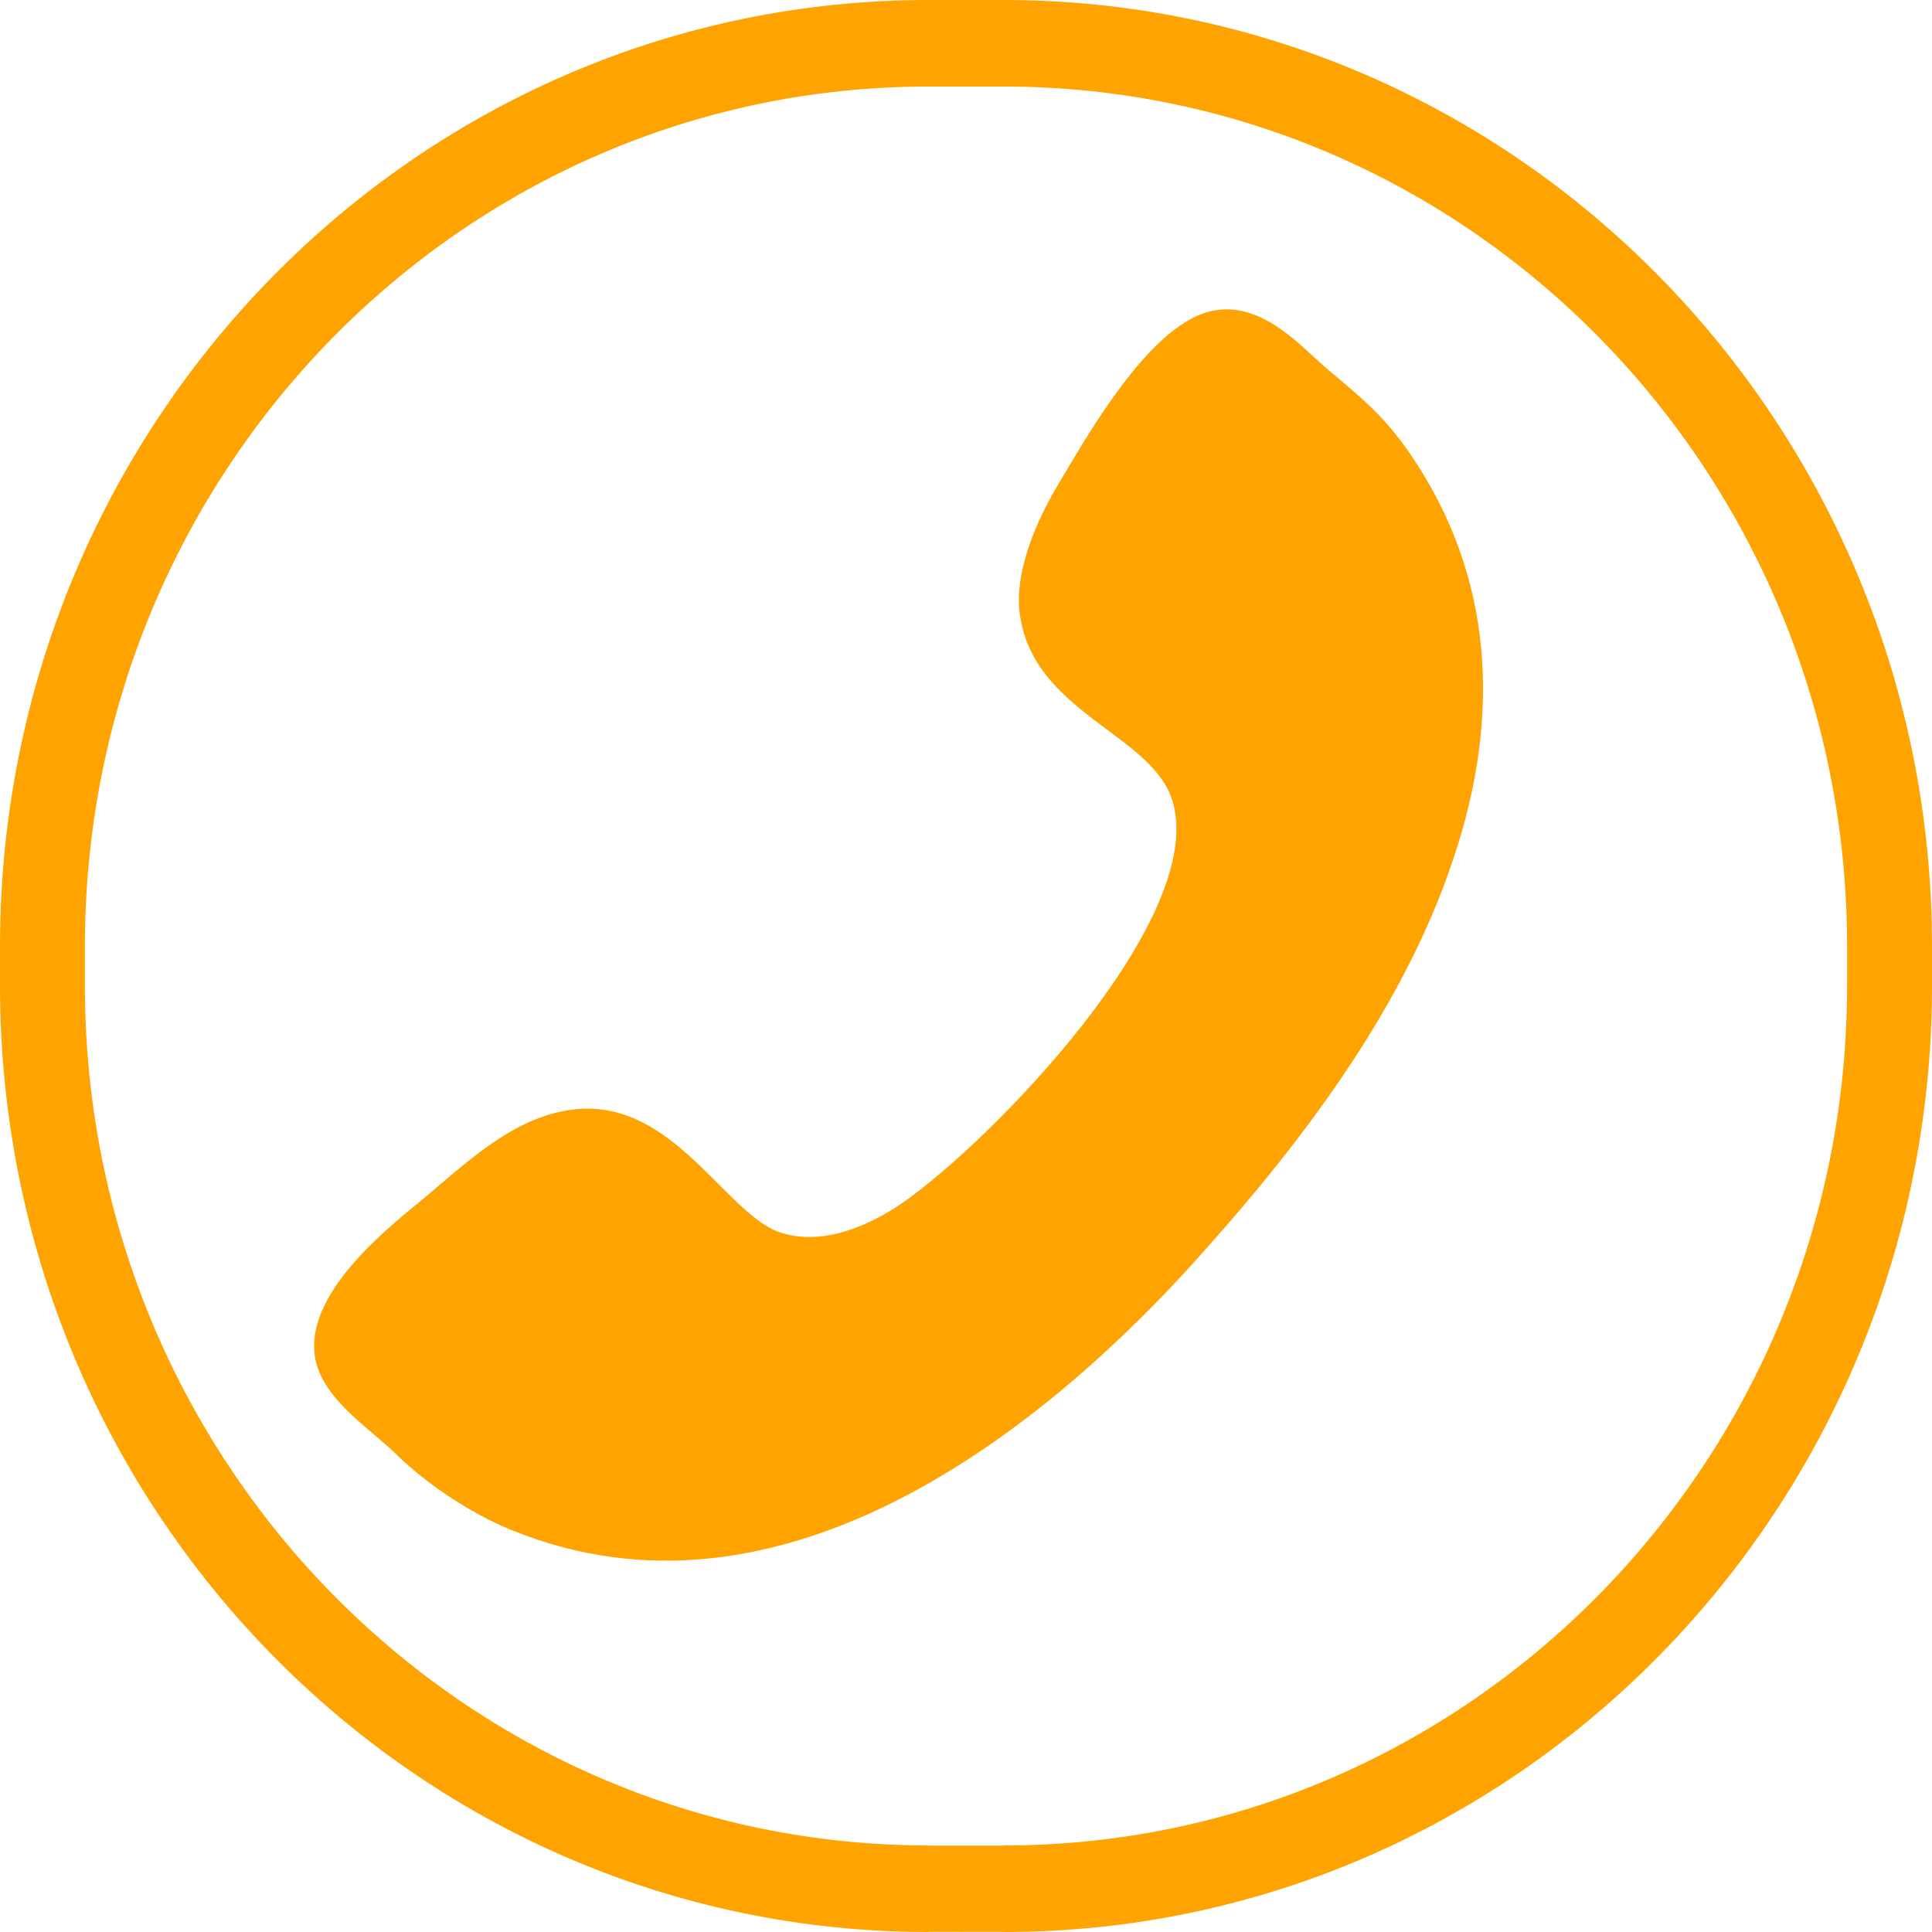<svg xmlns="http://www.w3.org/2000/svg" width="20mm" height="20mm" viewBox="0 0 2000 2000" shape-rendering="geometricPrecision" text-rendering="geometricPrecision" image-rendering="optimizeQuality" fill-rule="evenodd" clip-rule="evenodd"><g fill="#ffa300"><path d="M1005.06.01h33.83c265.34 0 505.64 109.71 679.56 286.99C1892.38 464.28 2000 709.21 2000 979.68v40.65c0 270.47-107.62 515.41-281.55 692.69C1544.53 1890.3 1304.23 2000 1038.89 2000v-.18l-77.77-.01v.18c-265.35 0-505.64-109.71-679.57-286.99C107.63 1535.72 0 1290.79 0 1020.32v-40.65C0 709.2 107.63 464.26 281.55 286.98 455.48 109.7 695.77 0 961.12 0l43.94.01zm33.83 89.58h-79.75c-240.3.55-457.88 100.1-615.46 260.72-158.02 161.07-255.8 383.61-255.8 629.36v40.65c0 245.74 97.78 468.28 255.8 629.36 158.02 161.07 376.35 260.73 617.44 260.73v.18l77.77.01v-.18c241.09 0 459.41-99.66 617.44-260.73 158.02-161.07 255.79-383.61 255.79-629.36v-40.65c0-245.74-97.77-468.28-255.79-629.36-158.03-161.07-376.35-260.73-617.44-260.73z" fill-rule="nonzero"/><path d="M1056.82 642.3c-9.97-46.75 17.95-105.68 35.89-136.17 33.89-56.9 99.7-174.78 165.5-184.93 49.84-8.14 89.72 38.61 113.65 58.93 35.89 30.49 59.82 48.78 87.73 89.42 87.73 128.04 93.71 272.34 45.86 416.64-55.82 170.71-177.45 319.08-275.15 426.79-163.5 178.84-434.66 388.17-711.82 266.24-39.88-18.3-77.75-44.71-105.67-71.14-25.92-26.42-69.79-52.84-83.75-91.46-21.93-63.01 53.84-130.07 95.7-164.62 45.87-36.58 95.71-89.42 157.52-101.62 107.67-22.36 163.5 99.59 221.32 123.98 47.86 18.3 99.7-8.13 129.6-28.45 91.72-63.01 315.02-292.66 281.13-414.6-17.95-69.1-139.57-91.46-157.52-189.01h.01z"/></g></svg>